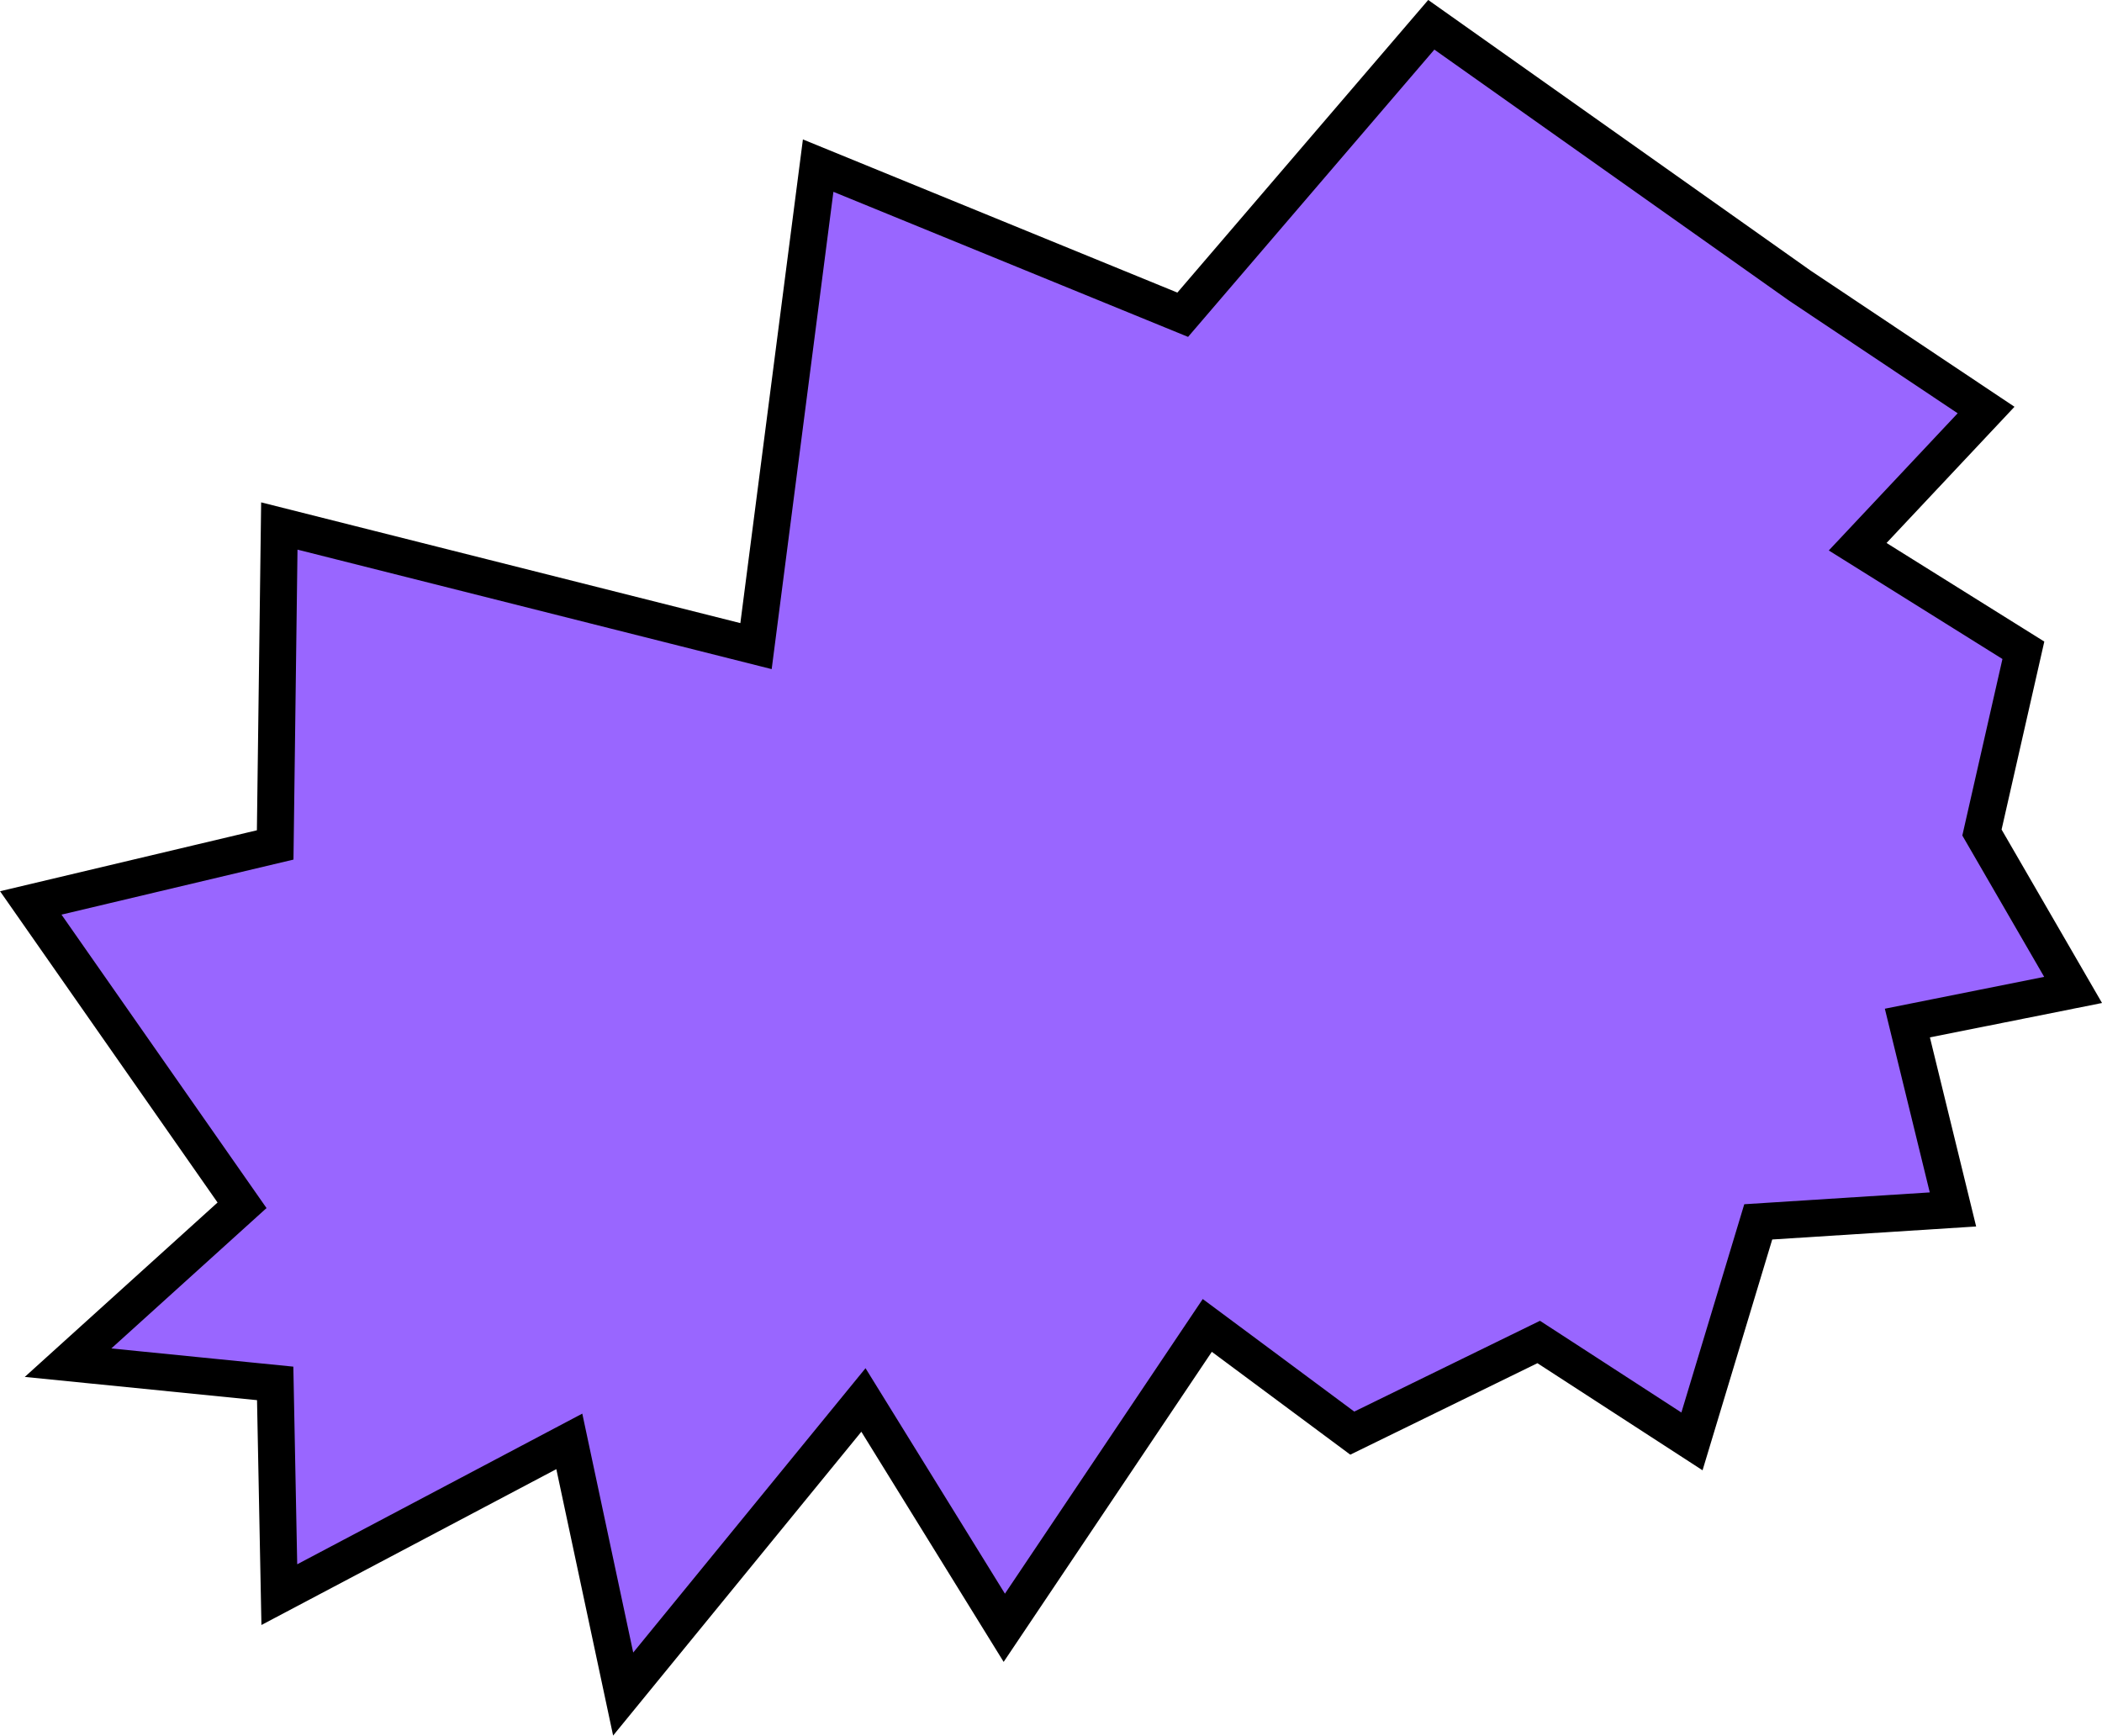 <svg version="1.1" xmlns="http://www.w3.org/2000/svg" xmlns:xlink="http://www.w3.org/1999/xlink" width="113.73" height="93.919" viewBox="0,0,113.73,93.919"><g transform="translate(-73.94,-155.05)"><g data-paper-data="{&quot;isPaintingLayer&quot;:true}" fill-rule="nonzero" stroke="#000000" stroke-width="2" stroke-linejoin="miter" stroke-miterlimit="10" stroke-dasharray="" stroke-dashoffset="0" style="mix-blend-mode: normal"><path d="M137.068,192.091c11.954,0 21.644,4.125 21.644,9.213c0,5.088 -9.69,9.213 -21.644,9.213c-11.954,0 -21.644,-4.125 -21.644,-9.213c0,-5.088 9.69,-9.213 21.644,-9.213z" data-paper-data="{&quot;index&quot;:null}" fill="#9966ff" stroke-linecap="butt"/><path d="M149.279,188.83l14.868,6.553l-7.77,4.218l11.765,8.436l-17.092,7.2" data-paper-data="{&quot;index&quot;:null}" fill="#58ff00" stroke-linecap="round"/><path d="M122.882,194.502c2.521,0 4.565,1.703 4.565,3.805c0,2.101 -2.044,3.805 -4.565,3.805c-2.521,0 -4.565,-1.703 -4.565,-3.805c0,-2.101 2.044,-3.805 4.565,-3.805z" data-paper-data="{&quot;index&quot;:null}" fill="#58ff00" stroke-linecap="butt"/><path d="M119.146,206.4l3.735,-2.352l3.32,0.138l1.937,-3.044h2.629l0.138,-4.15l5.257,3.32l-5.119,8.162l-0.277,1.799" data-paper-data="{&quot;index&quot;:null}" fill="#00e6ff" stroke-linecap="round"/><path d="M119.284,199.067l5.811,-3.735" data-paper-data="{&quot;index&quot;:null}" fill="none" stroke-linecap="round"/><path d="M127.032,209.443l-2.352,-5.257l7.056,2.767l-2.075,-5.396l4.427,0.968" data-paper-data="{&quot;index&quot;:null}" fill="none" stroke-linecap="round"/><path d="M181.398,177.238l-6.948,7.397l8.966,5.604l-2.241,9.862l4.931,8.517l-8.966,1.793l2.466,10.086l-10.535,0.672l-3.586,11.88l-8.293,-5.379l-10.086,4.931l-7.845,-5.828l-10.983,16.362l-7.621,-12.328l-13,15.914l-2.914,-13.673l-15.69,8.293l-0.224,-11.431l-11.207,-1.121l9.414,-8.517l-11.431,-16.362l13.224,-3.138l0.224,-17.259l25.792,6.5l3.362,-26.001l19.725,8.069l13.449,-15.69l19.949,14.121z" data-paper-data="{&quot;index&quot;:null}" fill="#9966ff" stroke-linecap="round"/></g></g></svg>